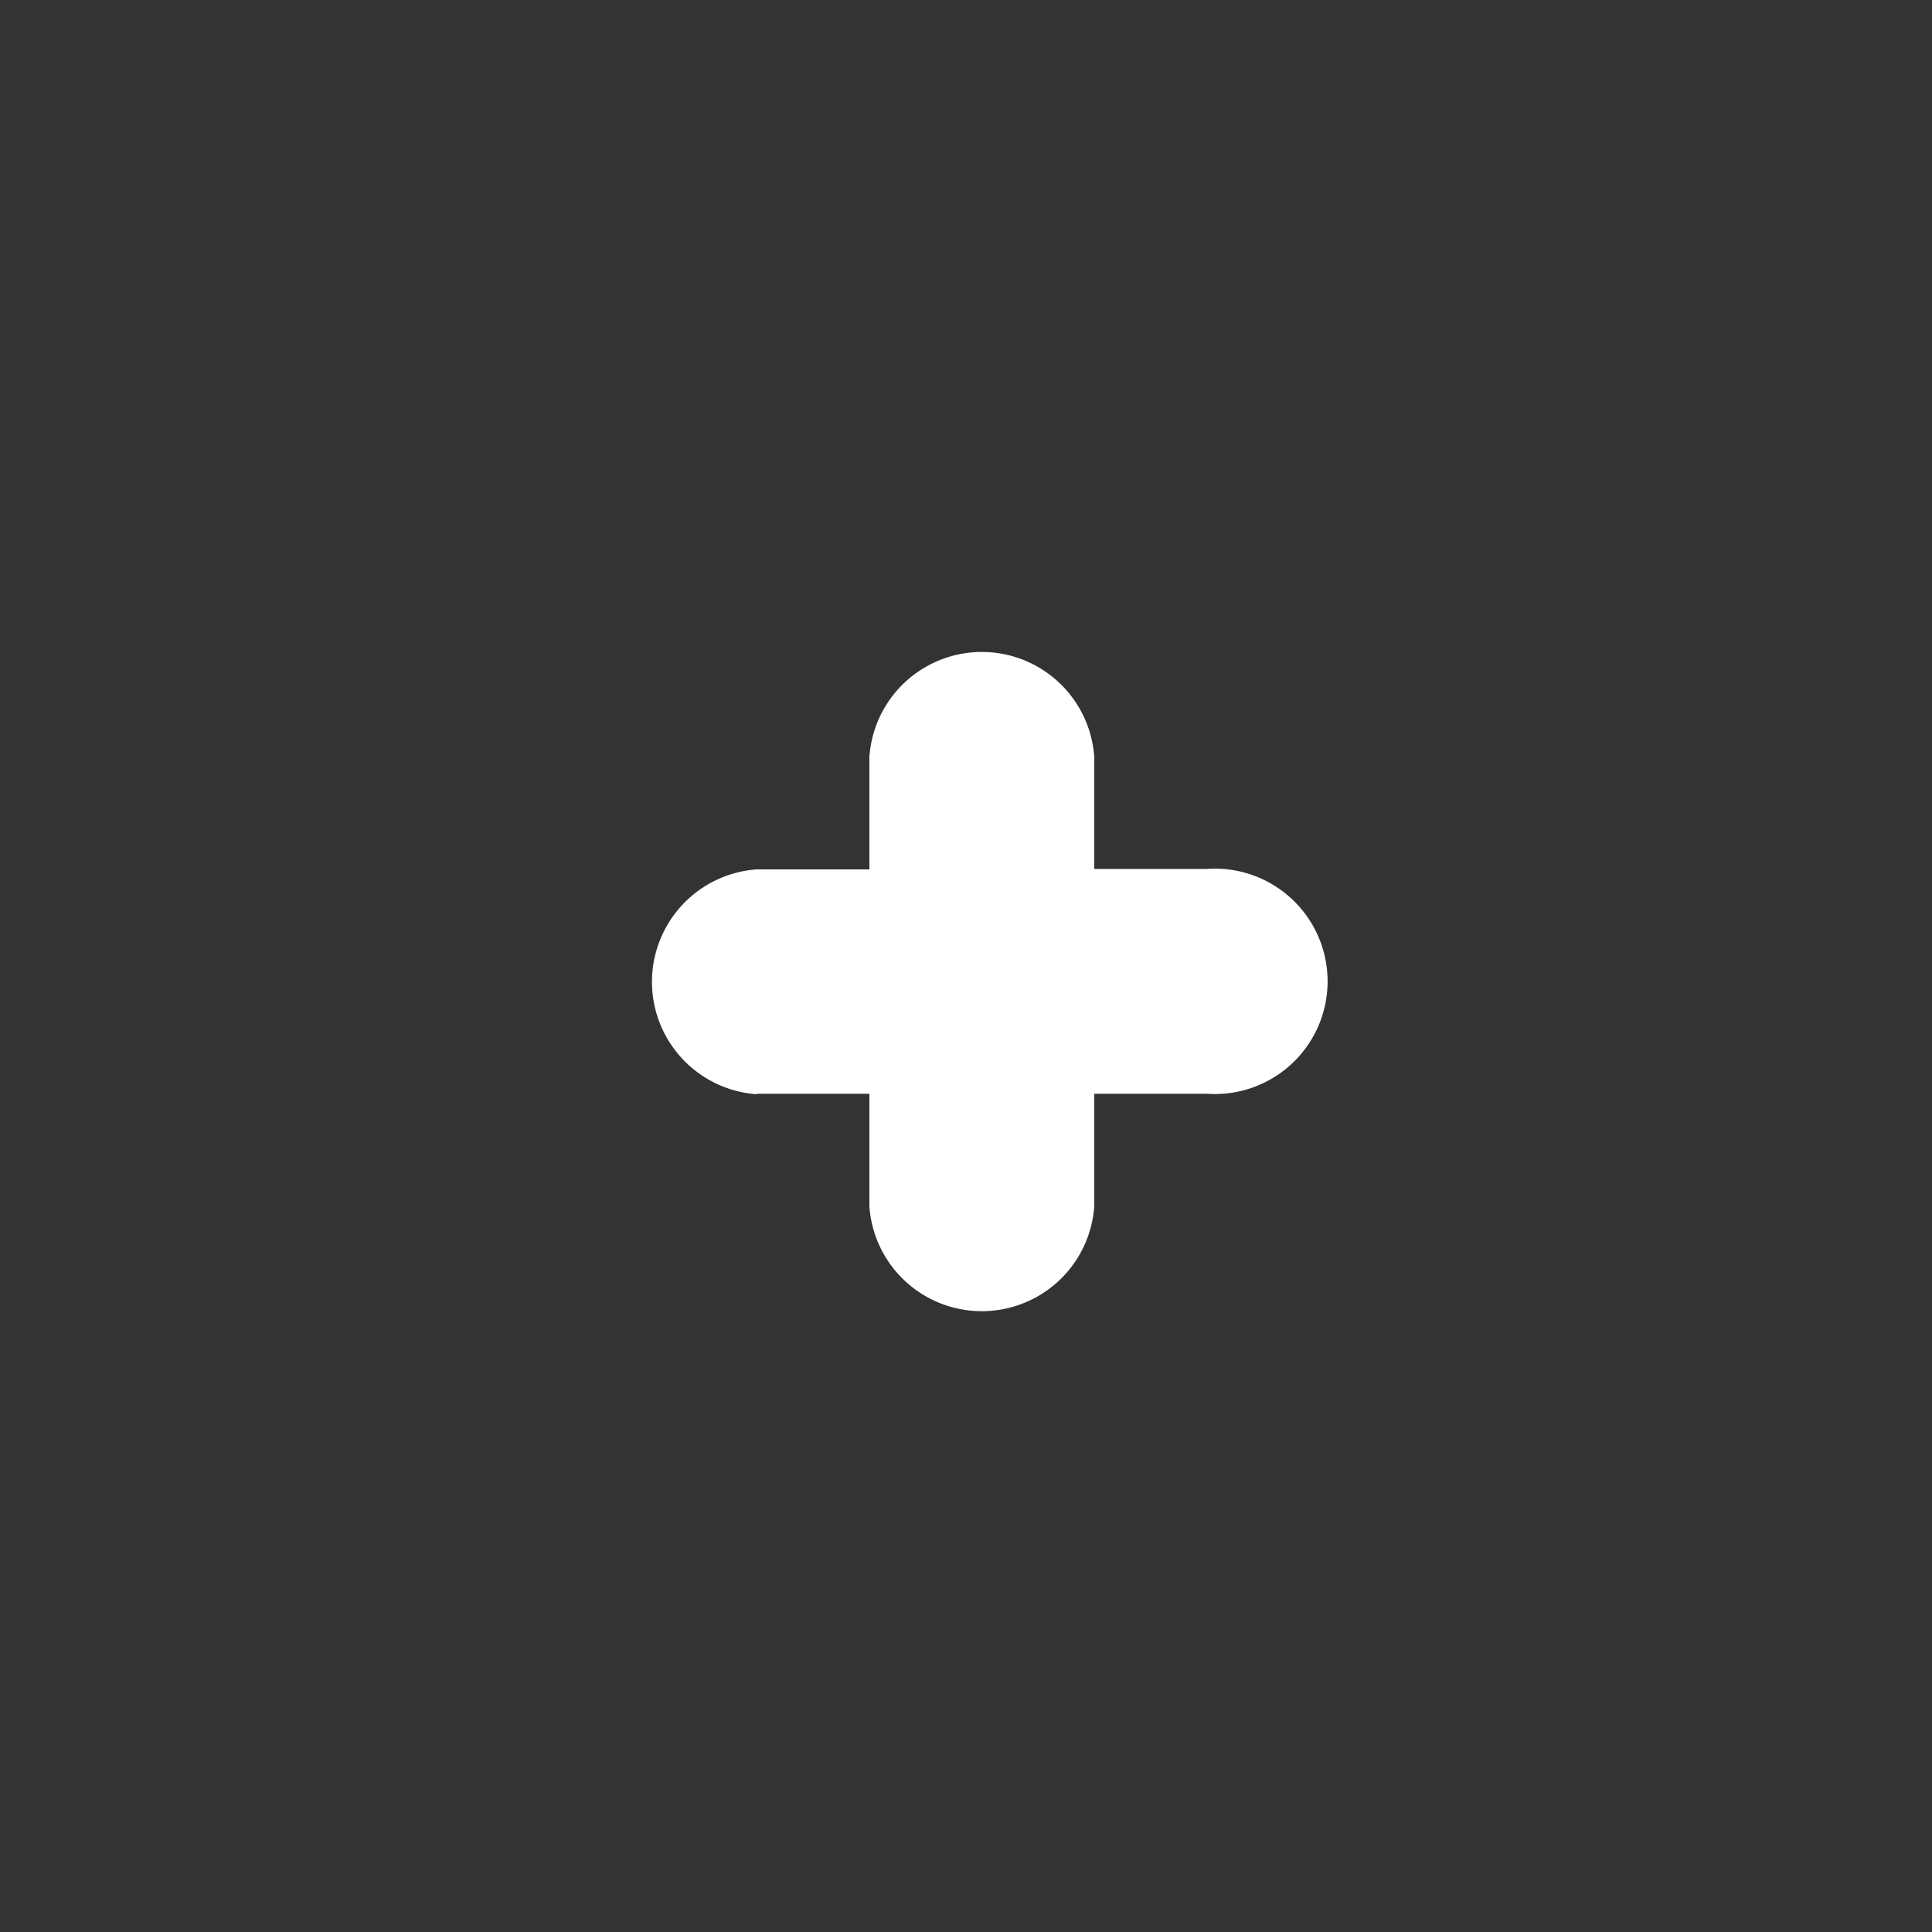 <svg xmlns="http://www.w3.org/2000/svg" width="24" height="24" viewBox="0 0 24 24">
  <rect x="0" y="0" width="24" height="24" fill="#333333" stroke="none"/>
  <g id="Plus" transform="translate(-812 460)">
    <path id="medkit" d="M10.4,18.587h1.4v1.4a1.4,1.4,0,0,0,2.793,0v-1.4h1.4a1.4,1.4,0,1,0,0-2.793h-1.4V14.4a1.4,1.4,0,0,0-2.793,0v1.4H10.4a1.4,1.4,0,0,0,0,2.793Z" transform="translate(811 -465)" fill="#fff"/>
    <rect id="Rectangle_50" data-name="Rectangle 50" width="24" height="24" transform="translate(812 -460)" fill="none"/>
  </g>
</svg>
